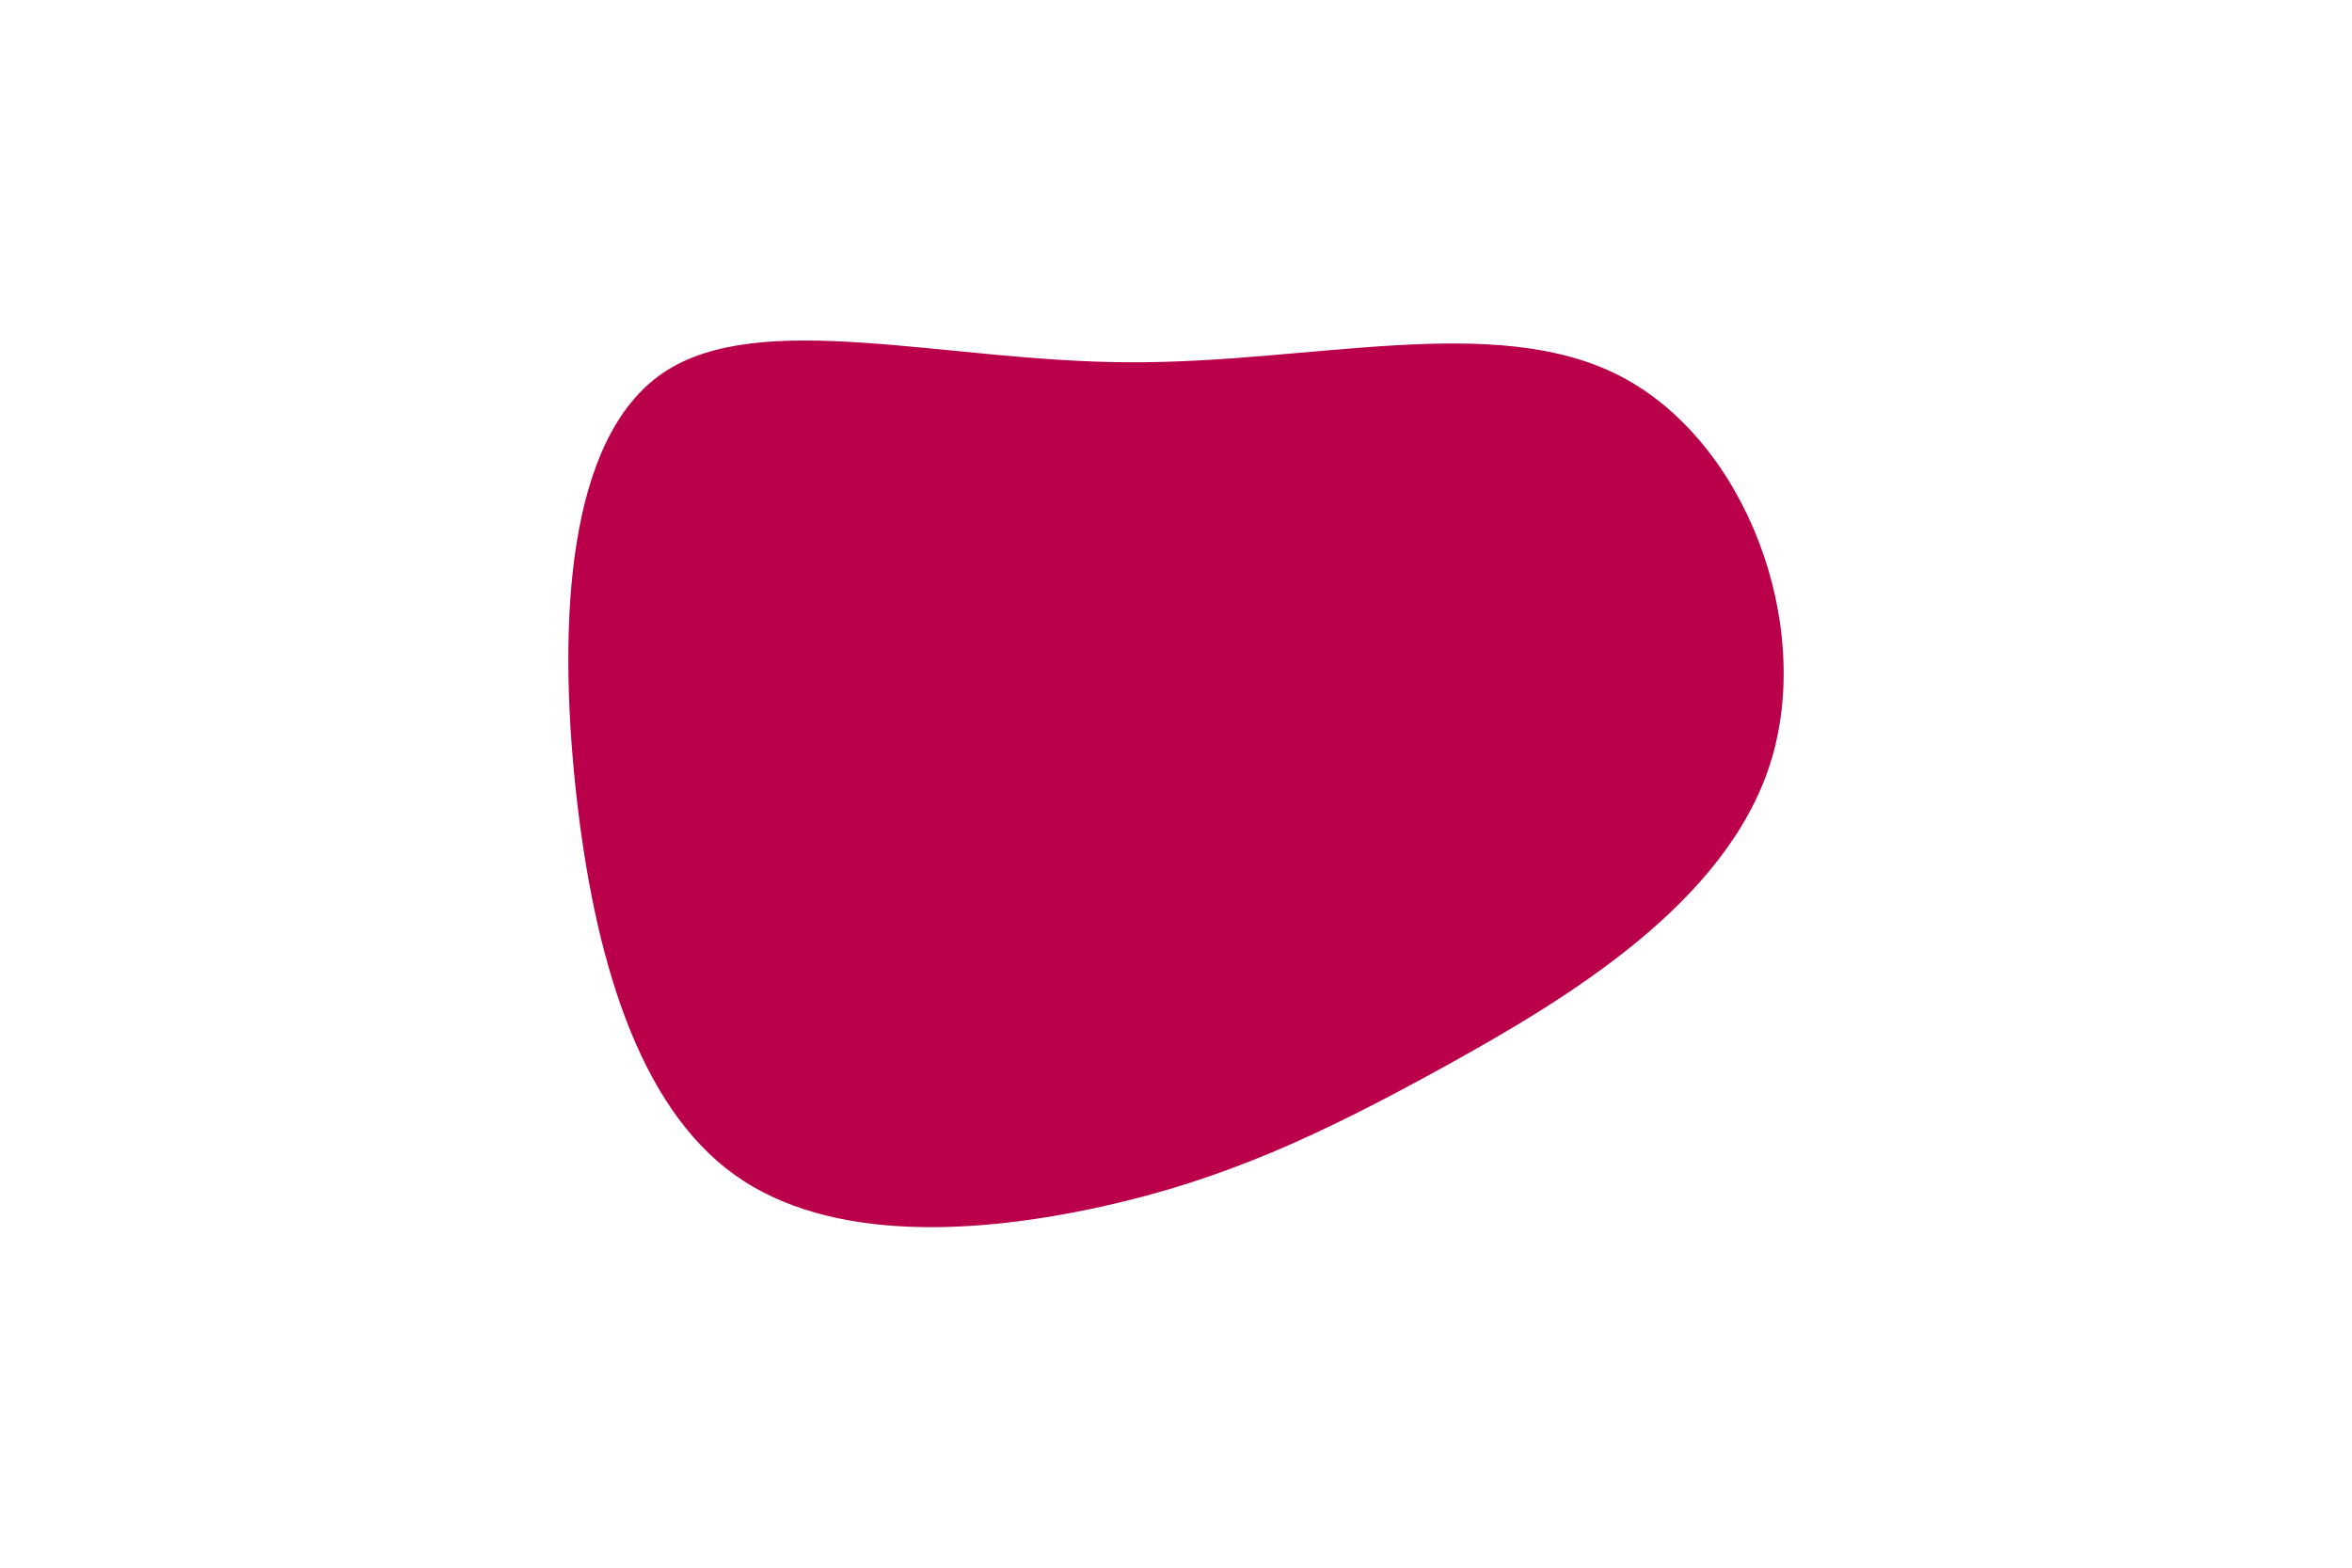                 <svg id="visual" viewBox="0 0 900 600" width="900" height="600" xmlns="http://www.w3.org/2000/svg" xmlns:xlink="http://www.w3.org/1999/xlink" version="1.1"><g transform="translate(432.213 309.057)">
                    <path id="blob-init" d="M188 -165C236 -140 262 -70 245.2 -16.9C228.3 36.3 168.6 72.6 120.6 99.1C72.6 125.6 36.3 142.3 -10.4 152.7C-57 163 -114.1 167.1 -151.1 140.6C-188.1 114.1 -205 57 -211.9 -6.8C-218.7 -70.7 -215.4 -141.4 -178.4 -166.4C-141.4 -191.4 -70.7 -170.7 -0.4 -170.4C70 -170 140 -190 188 -165" fill="#BB004B"></path></g>
                <g transform="translate(503.469 319.057)" style="visibility: hidden">
                    <path id="blob-final" d="M96.2 -116.2C121.7 -70.7 137.4 -35.4 147 9.7C156.7 54.7 160.4 109.4 134.9 144.9C109.4 180.4 54.7 196.7 -1.3 198C-57.3 199.3 -114.6 185.6 -164.6 150.1C-214.6 114.6 -257.3 57.3 -261 -3.8C-264.8 -64.8 -229.6 -129.6 -179.6 -175.1C-129.6 -220.6 -64.8 -246.8 -14.7 -232.1C35.4 -217.4 70.7 -161.7 96.2 -116.2" fill="#BB004B"></path></g>
                </svg>